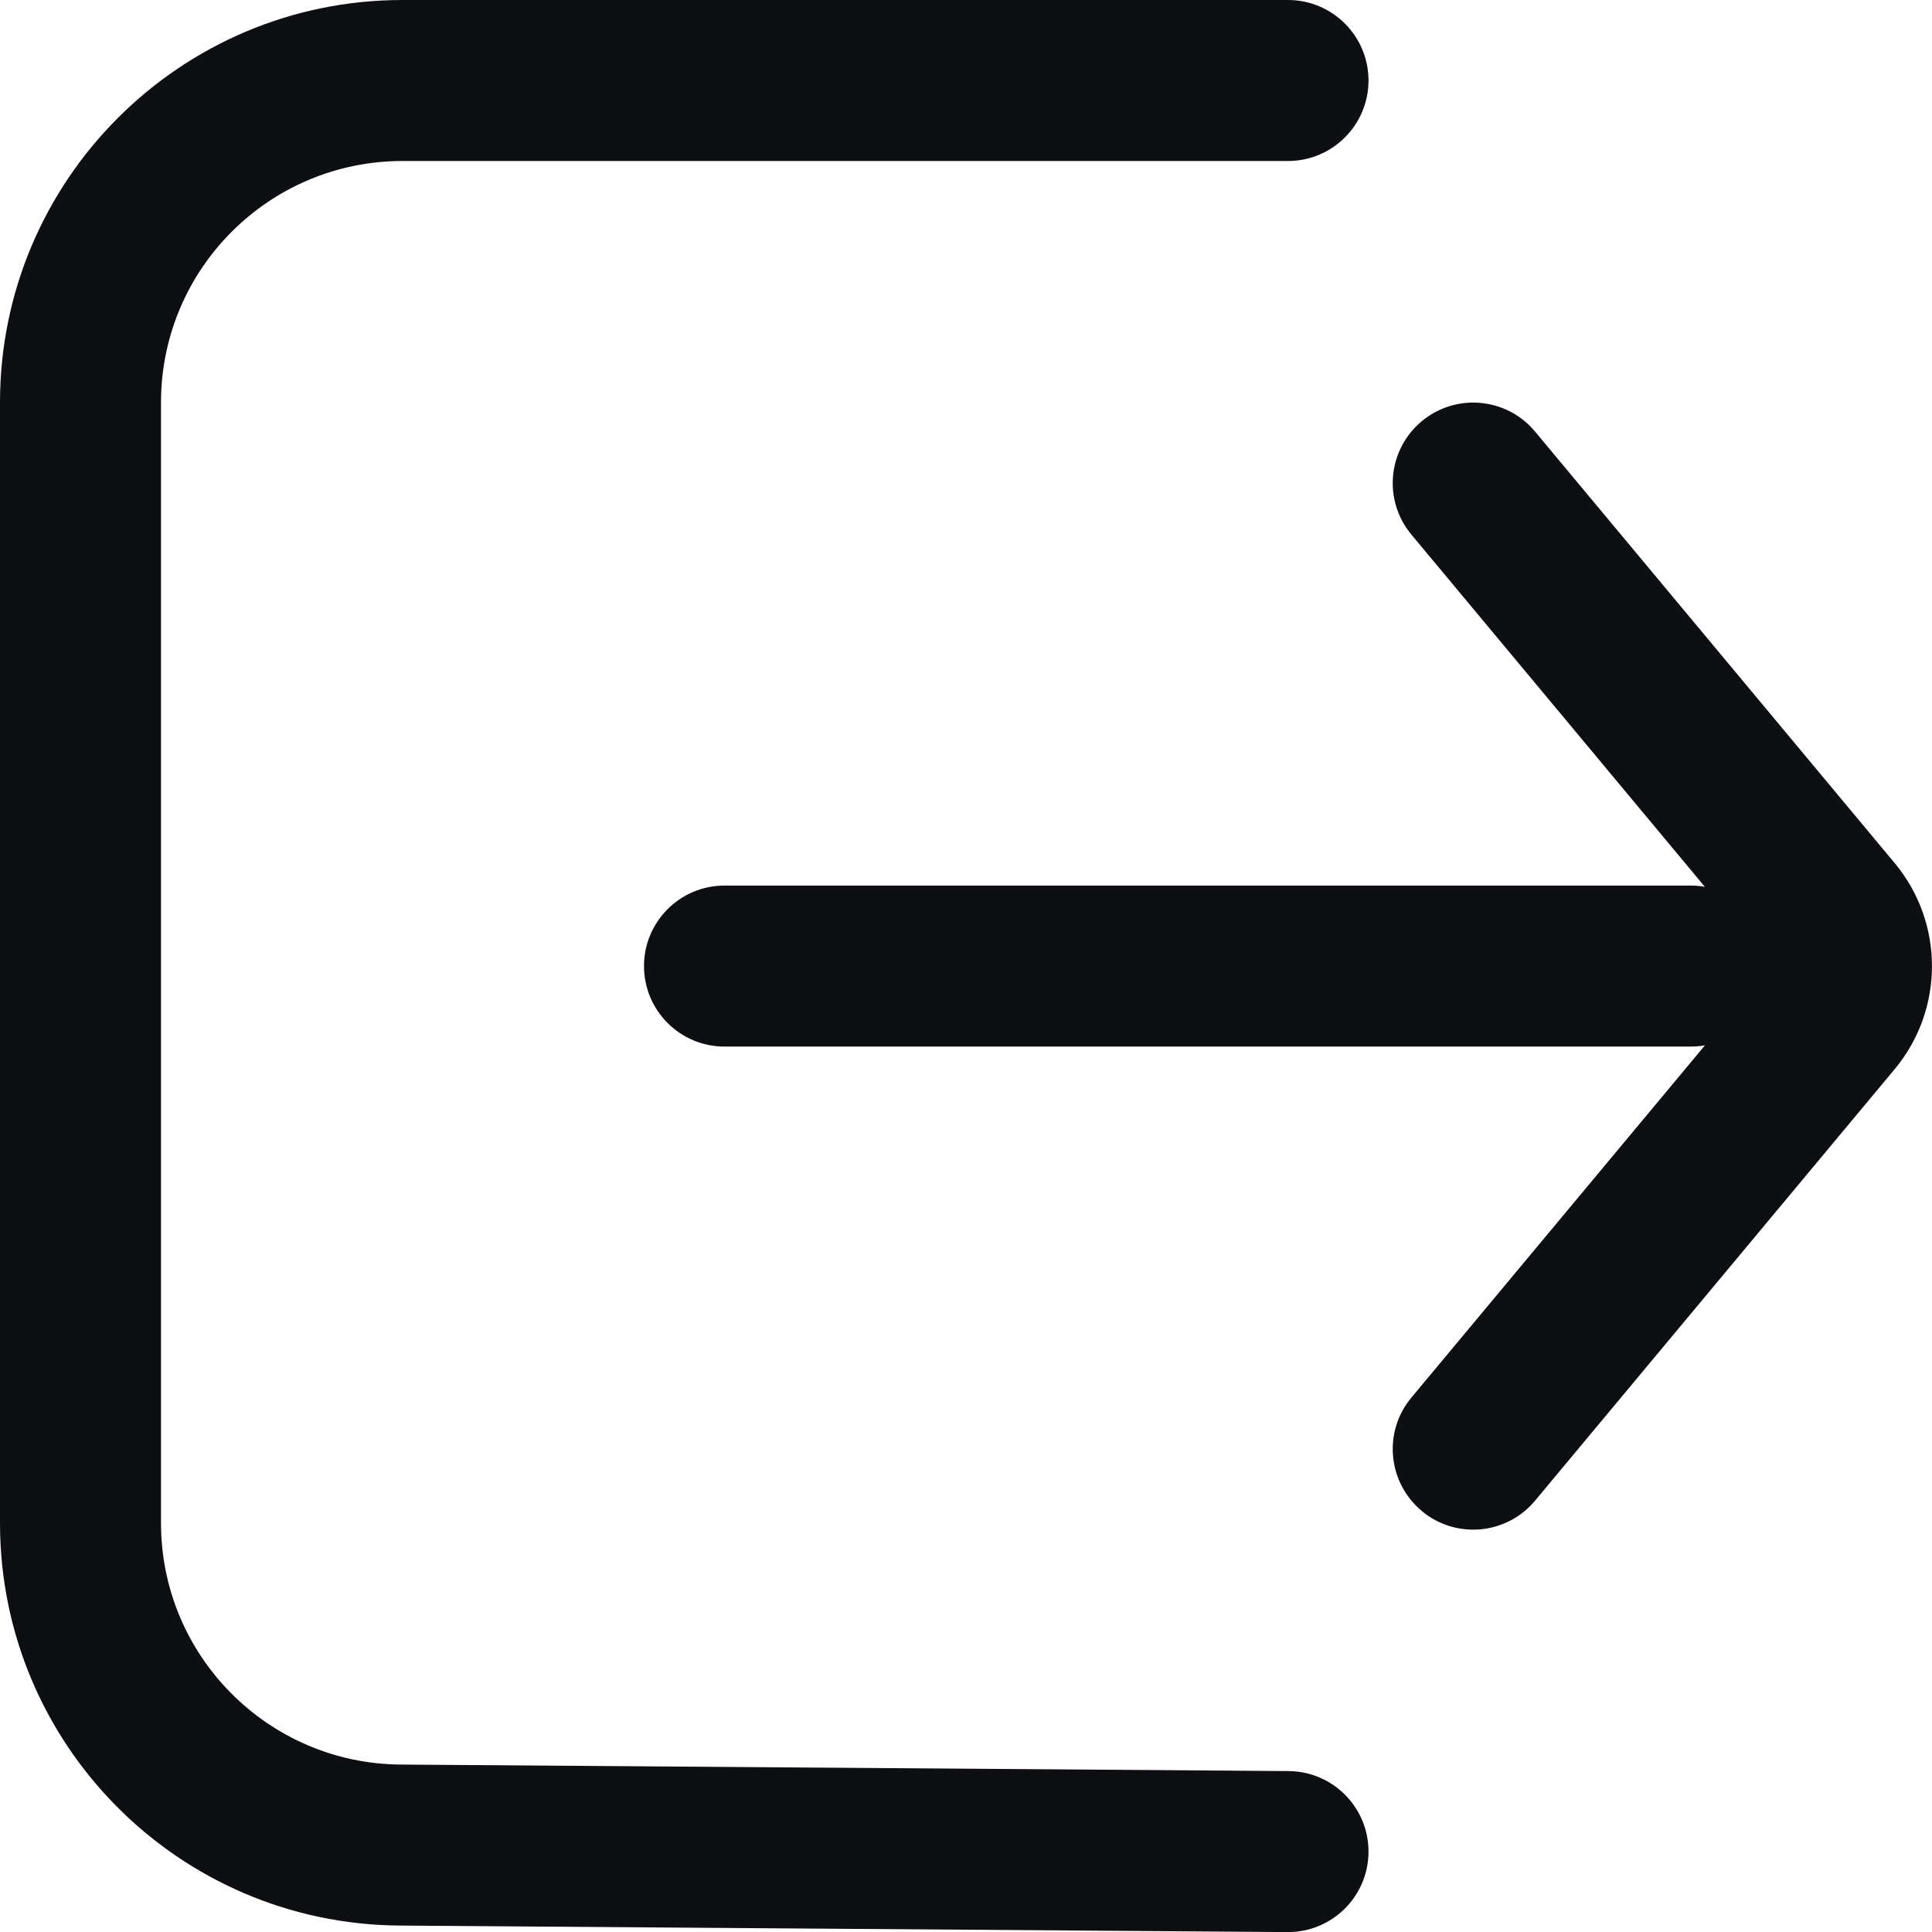 <svg xmlns="http://www.w3.org/2000/svg" fill="none" viewBox="0 0 24 24">
  <path fill="#0E0F13" fill-rule="evenodd" d="M17.661 18.769c-.424-.354-.482-.984-.128-1.408l3.647-4.376c-.058.011-.118.016-.179.016H9c-.552 0-1-.448-1-1s.448-1 1-1H21c.061 0 .121.005.179.016L17.533 6.641c-.354-.424-.296-1.055.128-1.408.424-.354 1.055-.296 1.408.128l4.467 5.36c.618.742.618 1.819 0 2.561l-4.467 5.36c-.353.424-.984.482-1.408.128Zm-1.668 5.232c.552.004 1.003-.44 1.007-.993.004-.552-.44-1.003-.993-1.007l-11.029-.081c-1.648-.012-2.978-1.352-2.978-3V5c0-1.657 1.343-3 3-3H16c.552 0 1-.448 1-1 0-.552-.448-1-1-1H5c-2.761 0-5 2.239-5 5V18.92c0 2.747 2.216 4.98 4.963 5l11.029.081Z" clip-rule="evenodd"/>
</svg>
